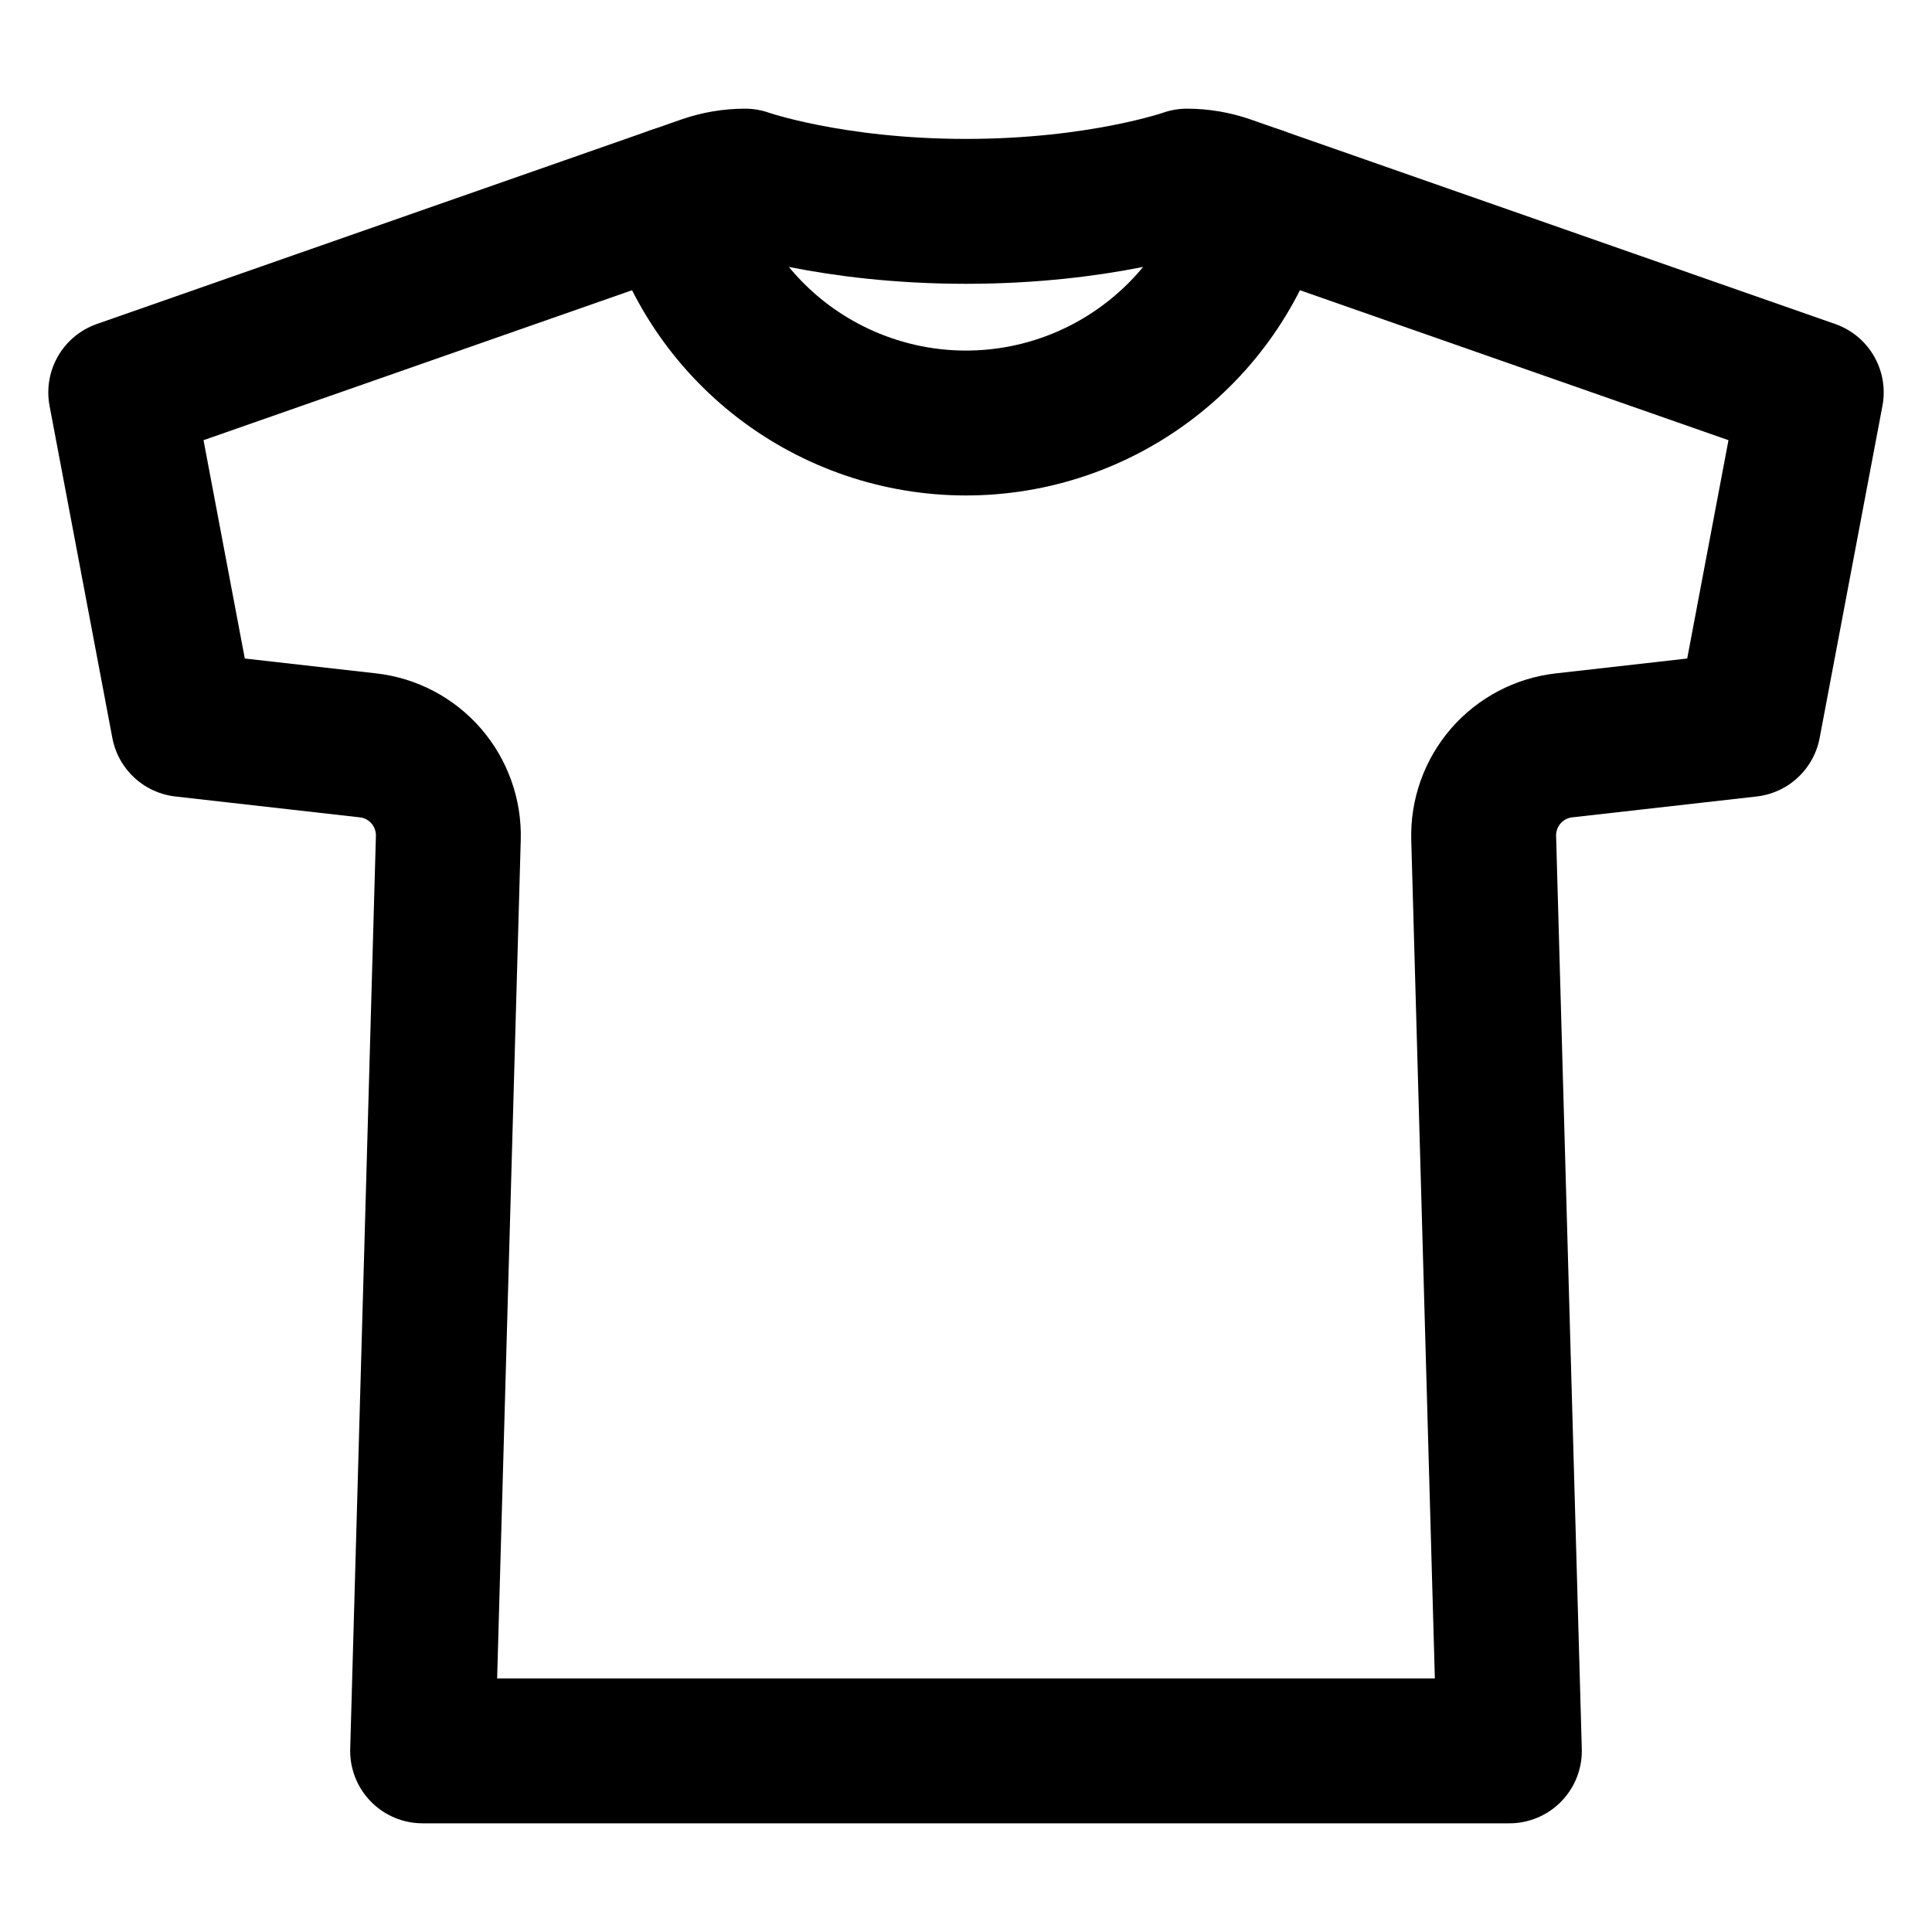 <svg width="20" height="20" viewBox="0 0 20 20" fill="none" xmlns="http://www.w3.org/2000/svg">
<path d="M12.287 1.875C12.287 1.875 11.398 2.188 10 2.188C8.602 2.188 7.713 1.875 7.713 1.875C7.572 1.875 7.432 1.899 7.3 1.945L1.25 4.062L1.9 7.5L3.809 7.716C4.043 7.742 4.258 7.856 4.412 8.033C4.566 8.211 4.648 8.441 4.641 8.676L4.375 18.125H15.625L15.359 8.676C15.352 8.441 15.434 8.211 15.588 8.033C15.742 7.856 15.957 7.742 16.191 7.716L18.1 7.5L18.75 4.062L12.7 1.945C12.568 1.899 12.428 1.875 12.287 1.875Z" stroke="black" stroke-width="1.5" stroke-linecap="round" stroke-linejoin="round"/>
<path d="M13.02 2.057C12.843 2.723 12.451 3.311 11.904 3.731C11.358 4.151 10.689 4.379 10 4.379C9.311 4.379 8.642 4.151 8.095 3.731C7.549 3.311 7.157 2.723 6.98 2.057" stroke="black" stroke-width="1.5" stroke-linecap="round" stroke-linejoin="round"/>
</svg>
